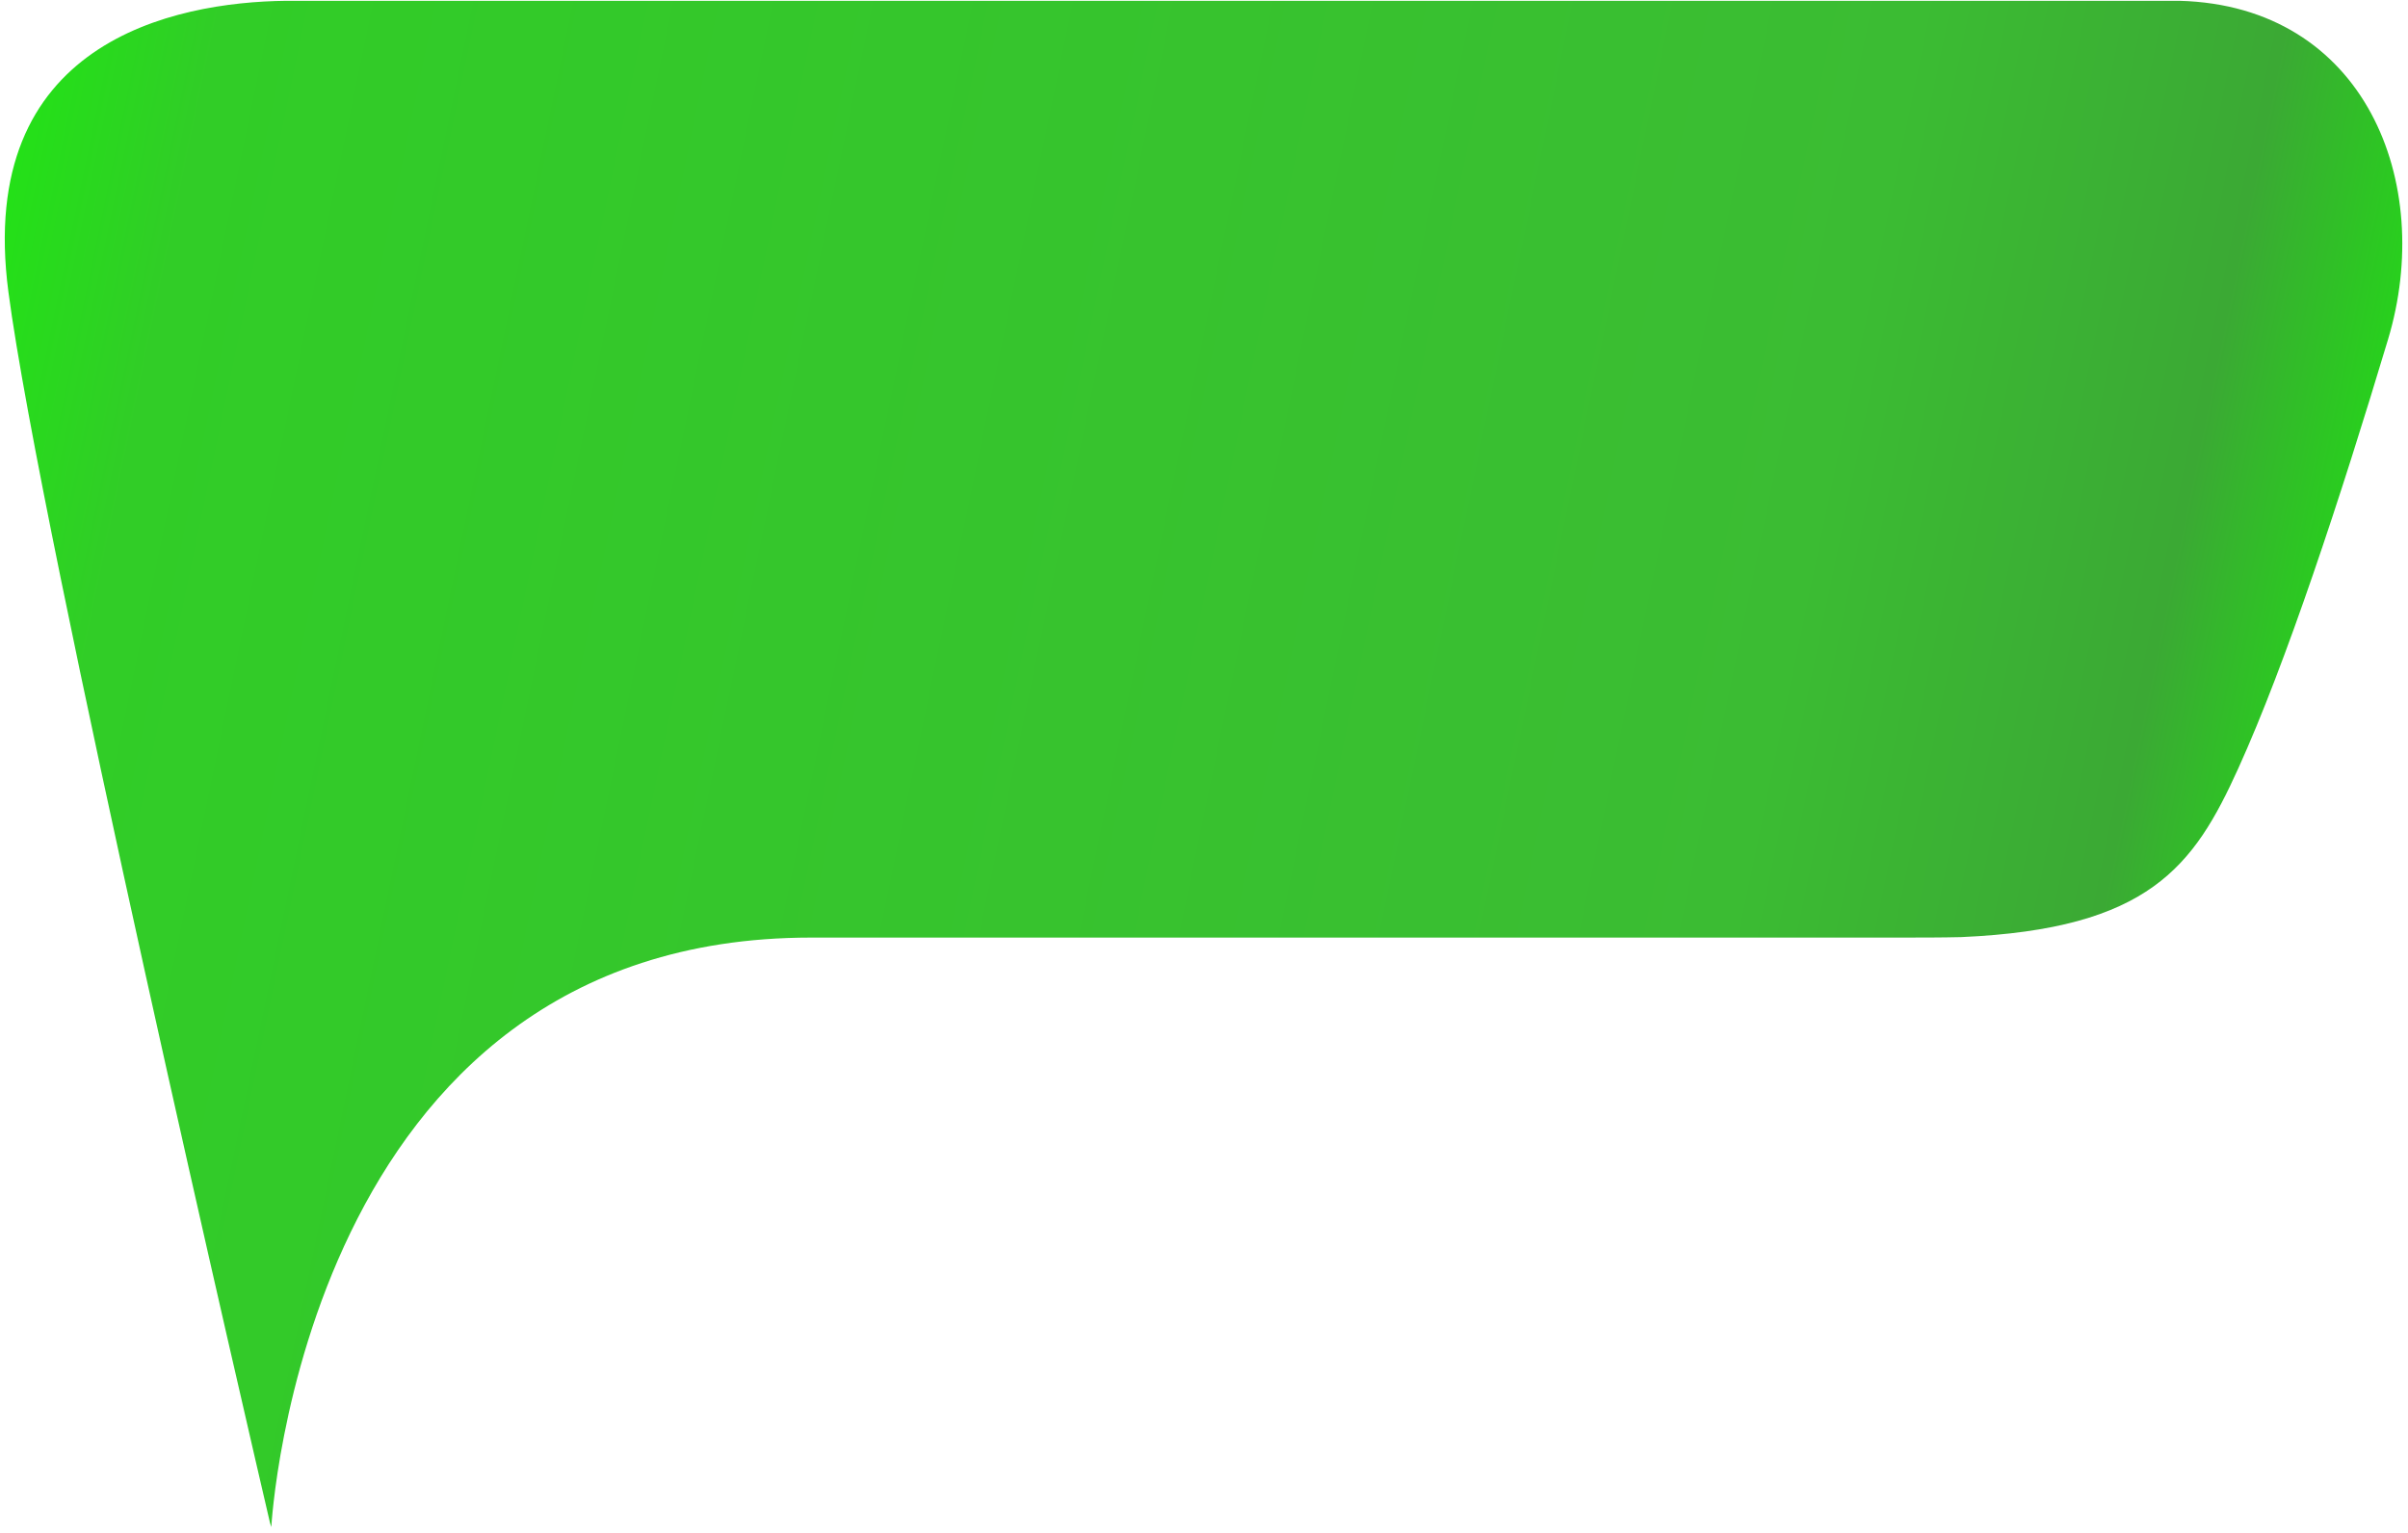 <svg width="355" height="226" viewBox="0 0 355 226" fill="none" xmlns="http://www.w3.org/2000/svg">
<path d="M321.325 0.119H42.2C25.62 0.299 -3.609 6.195 1.24 43.044C5.977 79.05 37.391 214.203 39.799 224.542C39.927 224.953 39.999 225.185 39.999 225.185C39.999 225.185 44.656 138.261 119.549 138.261H279.688C283.069 138.261 286.203 138.261 289.13 138.191C316.843 136.975 323.423 127.774 329.97 113.333C337.012 97.799 345.003 73.553 352.053 50.065C359.031 26.911 348.624 0.858 321.325 0.119Z" fill="url(#paint0_linear_173_723)"/>
<defs>
<linearGradient id="paint0_linear_173_723" x1="355.418" y1="136.12" x2="-44.822" y2="52.985" gradientUnits="userSpaceOnUse">
<stop stop-color="#18F10A"/>
<stop offset="0.11" stop-color="#3BA934"/>
<stop offset="0.24" stop-color="#3BBC33"/>
<stop offset="0.84" stop-color="#31CD27"/>
<stop offset="1" stop-color="#0FFF00"/>
</linearGradient>
</defs>
</svg>
